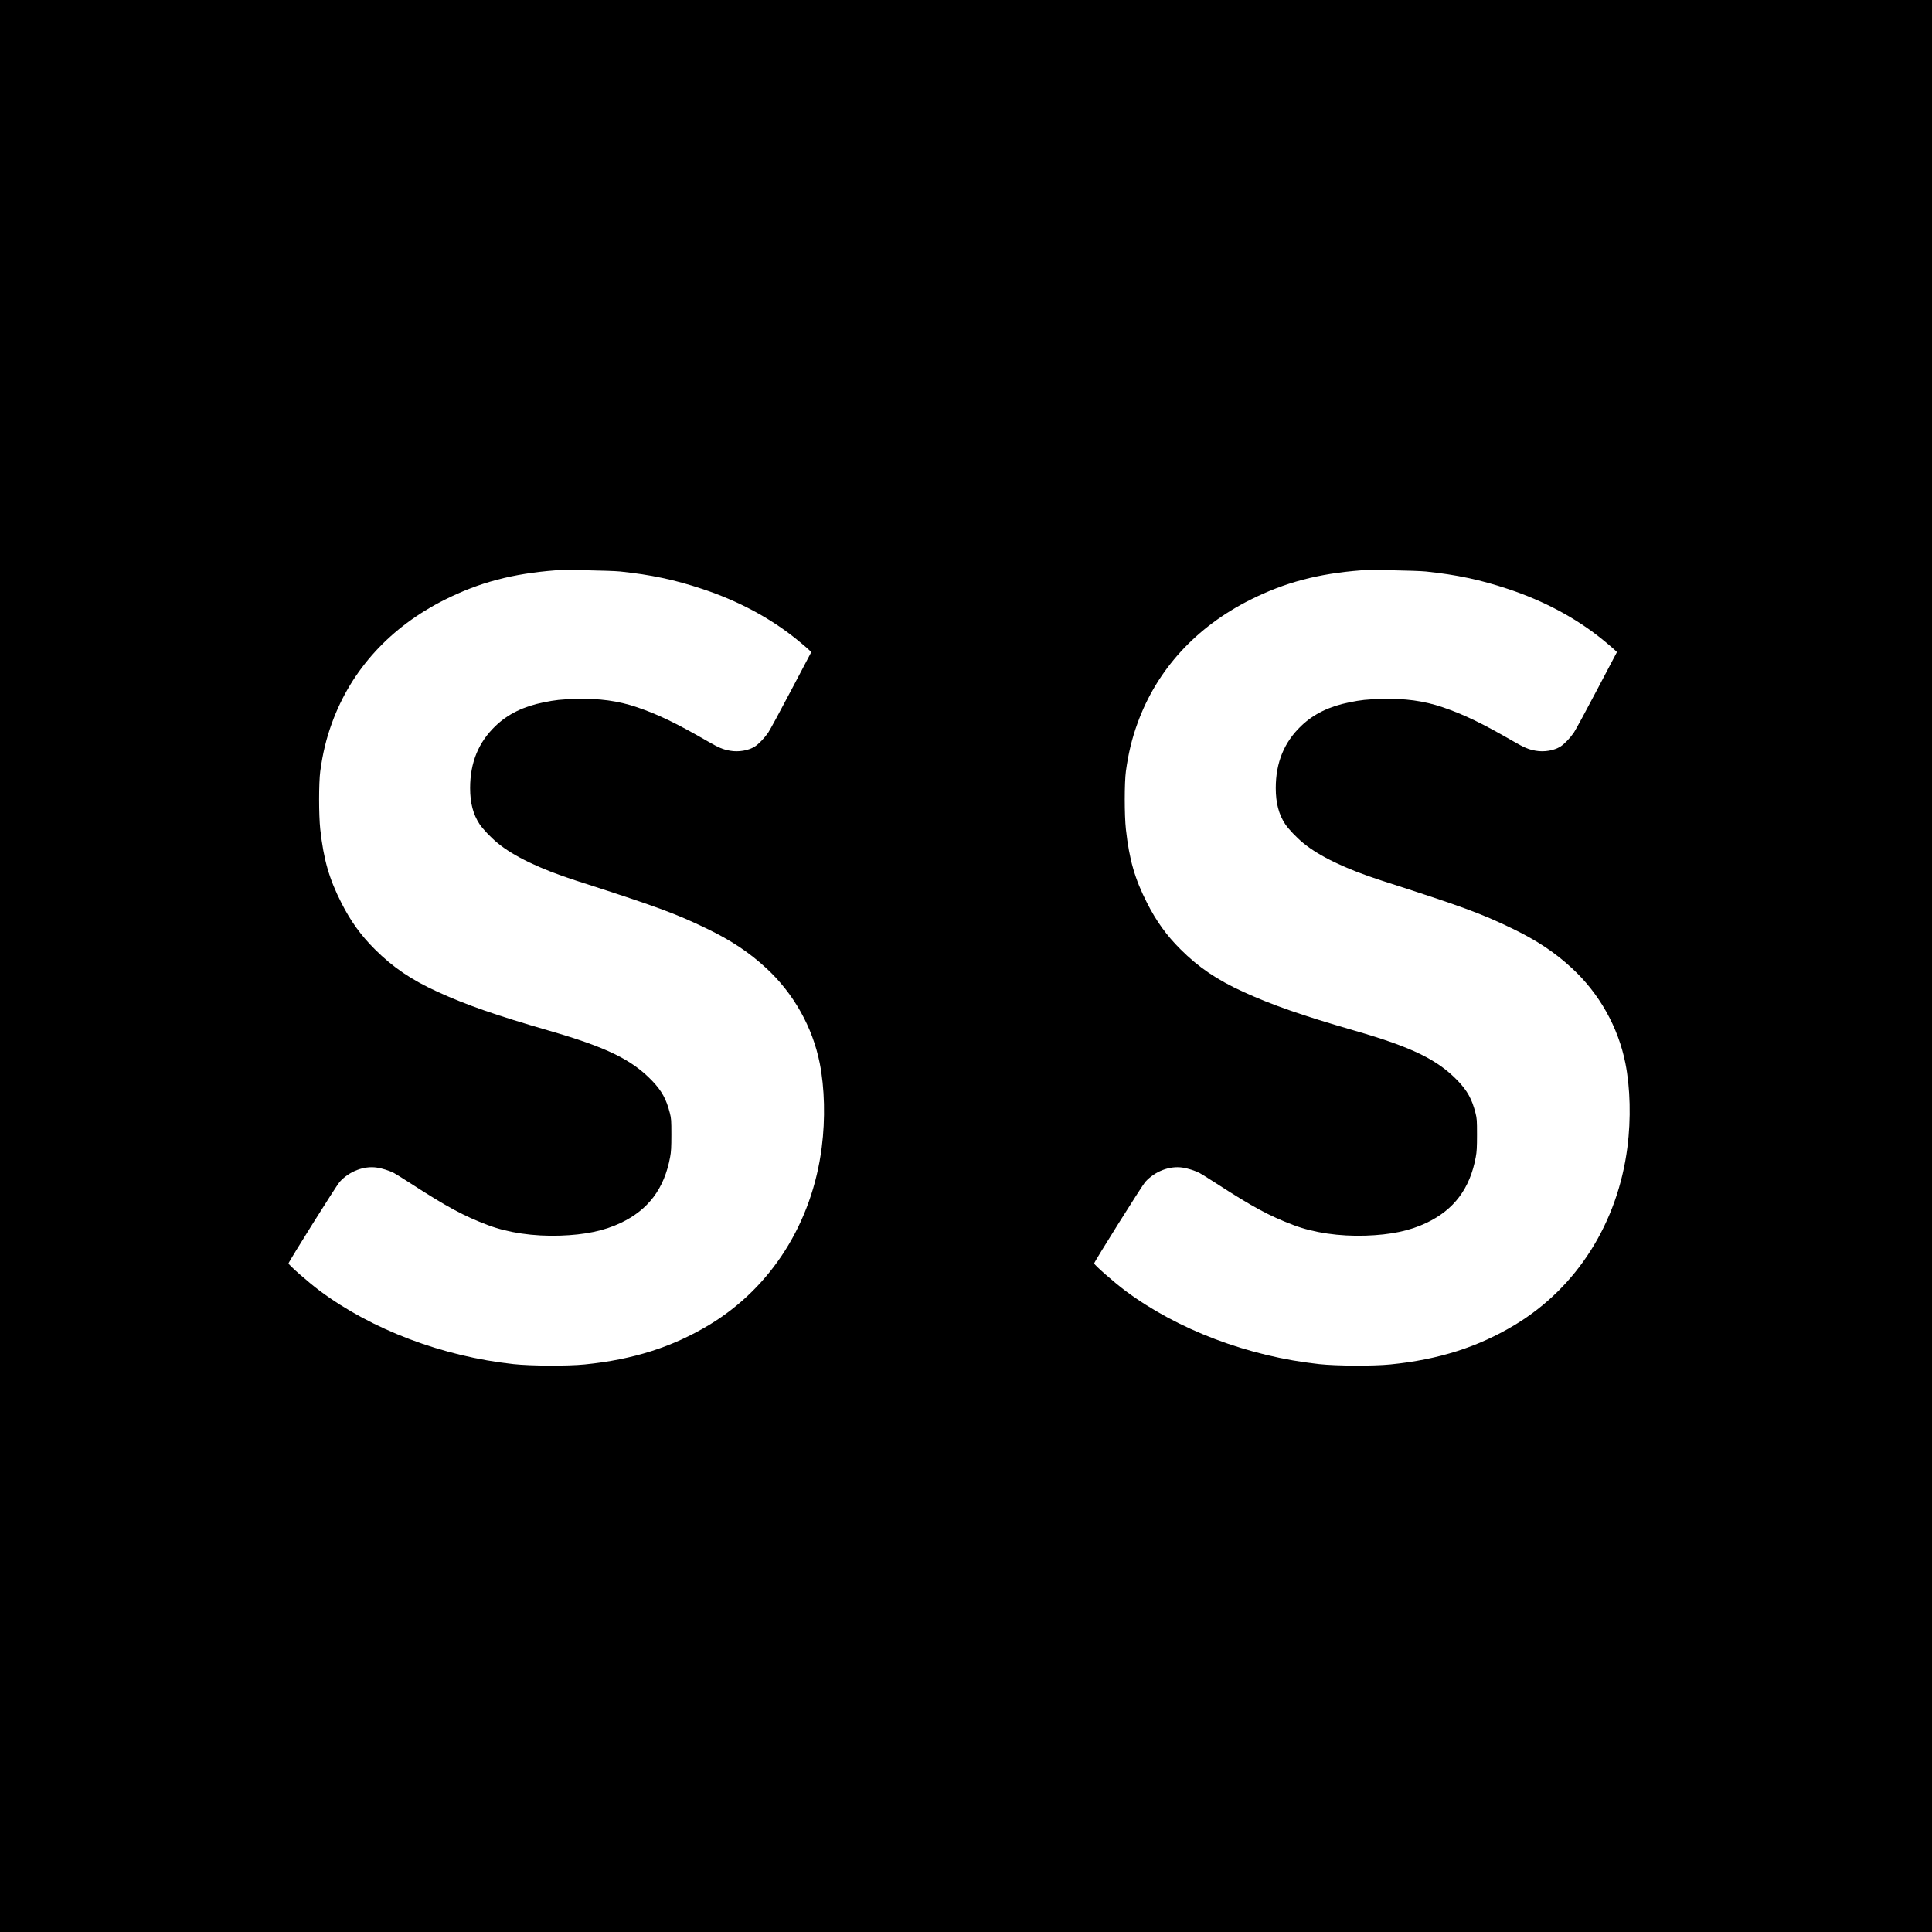 <?xml version="1.0" standalone="no"?>
<!DOCTYPE svg PUBLIC "-//W3C//DTD SVG 20010904//EN"
 "http://www.w3.org/TR/2001/REC-SVG-20010904/DTD/svg10.dtd">
<svg version="1.0" xmlns="http://www.w3.org/2000/svg"
 width="3000pt" height="3000pt" viewBox="0 0 3000 3000"
 preserveAspectRatio="xMidYMid meet">
<g transform="translate(0,3000) scale(0.1,-0.1)"
fill="#000000" stroke="none">
<path d="M0 15000 l0 -15000 15000 0 15000 0 0 15000 0 15000 -15000 0 -15000
0 0 -15000z m9630 6126 c479 -50 846 -128 1275 -271 558 -185 1053 -450 1462
-780 70 -57 151 -125 180 -152 l51 -48 -312 -592 c-171 -325 -332 -622 -358
-660 -58 -84 -146 -176 -207 -215 -100 -63 -253 -89 -386 -65 -113 21 -172 46
-341 143 -494 285 -769 418 -1099 531 -297 101 -591 141 -960 130 -223 -7
-313 -16 -493 -53 -310 -62 -551 -179 -744 -363 -268 -255 -398 -571 -398
-969 0 -230 47 -408 146 -558 52 -78 175 -208 280 -294 250 -207 662 -404
1209 -581 1262 -406 1556 -514 2041 -749 380 -184 657 -368 923 -614 424 -391
718 -914 830 -1476 76 -382 88 -864 31 -1306 -150 -1172 -782 -2172 -1741
-2753 -574 -347 -1187 -543 -1939 -618 -269 -27 -837 -24 -1106 5 -1103 119
-2199 535 -3011 1140 -177 133 -483 401 -483 424 0 23 747 1214 794 1266 151
165 377 252 578 222 82 -12 189 -46 263 -83 22 -11 139 -84 260 -162 571 -369
821 -504 1200 -648 314 -119 710 -177 1120 -164 387 13 683 74 942 197 431
204 679 534 769 1025 15 79 19 151 19 345 0 223 -2 253 -23 335 -55 218 -126
346 -276 503 -315 328 -709 520 -1594 776 -832 241 -1283 398 -1737 605 -409
187 -694 380 -975 661 -214 213 -374 434 -517 716 -192 377 -277 671 -330
1147 -24 217 -24 723 0 901 38 277 92 503 181 748 301 830 907 1493 1755 1917
533 267 1049 404 1716 455 133 10 858 -3 1005 -18z m12510 0 c479 -50 846
-128 1275 -271 558 -185 1053 -450 1462 -780 70 -57 151 -125 180 -152 l51
-48 -312 -592 c-171 -325 -332 -622 -358 -660 -58 -84 -146 -176 -207 -215
-100 -63 -253 -89 -386 -65 -113 21 -172 46 -341 143 -494 285 -769 418 -1099
531 -297 101 -591 141 -960 130 -223 -7 -313 -16 -493 -53 -310 -62 -551 -179
-744 -363 -268 -255 -398 -571 -398 -969 0 -230 47 -408 146 -558 52 -78 175
-208 280 -294 250 -207 662 -404 1209 -581 1262 -406 1556 -514 2041 -749 380
-184 657 -368 923 -614 424 -391 718 -914 830 -1476 76 -382 88 -864 31 -1306
-150 -1172 -782 -2172 -1741 -2753 -574 -347 -1187 -543 -1939 -618 -269 -27
-837 -24 -1106 5 -1103 119 -2199 535 -3011 1140 -177 133 -483 401 -483 424
0 23 747 1214 794 1266 151 165 377 252 578 222 82 -12 189 -46 263 -83 22
-11 139 -84 260 -162 571 -369 821 -504 1200 -648 314 -119 710 -177 1120
-164 387 13 683 74 942 197 431 204 679 534 769 1025 15 79 19 151 19 345 0
223 -2 253 -23 335 -55 218 -126 346 -276 503 -315 328 -709 520 -1594 776
-832 241 -1283 398 -1737 605 -409 187 -694 380 -975 661 -214 213 -374 434
-517 716 -192 377 -277 671 -330 1147 -24 217 -24 723 0 901 38 277 92 503
181 748 301 830 907 1493 1755 1917 533 267 1049 404 1716 455 133 10 858 -3
1005 -18z"/>
</g>
</svg>
